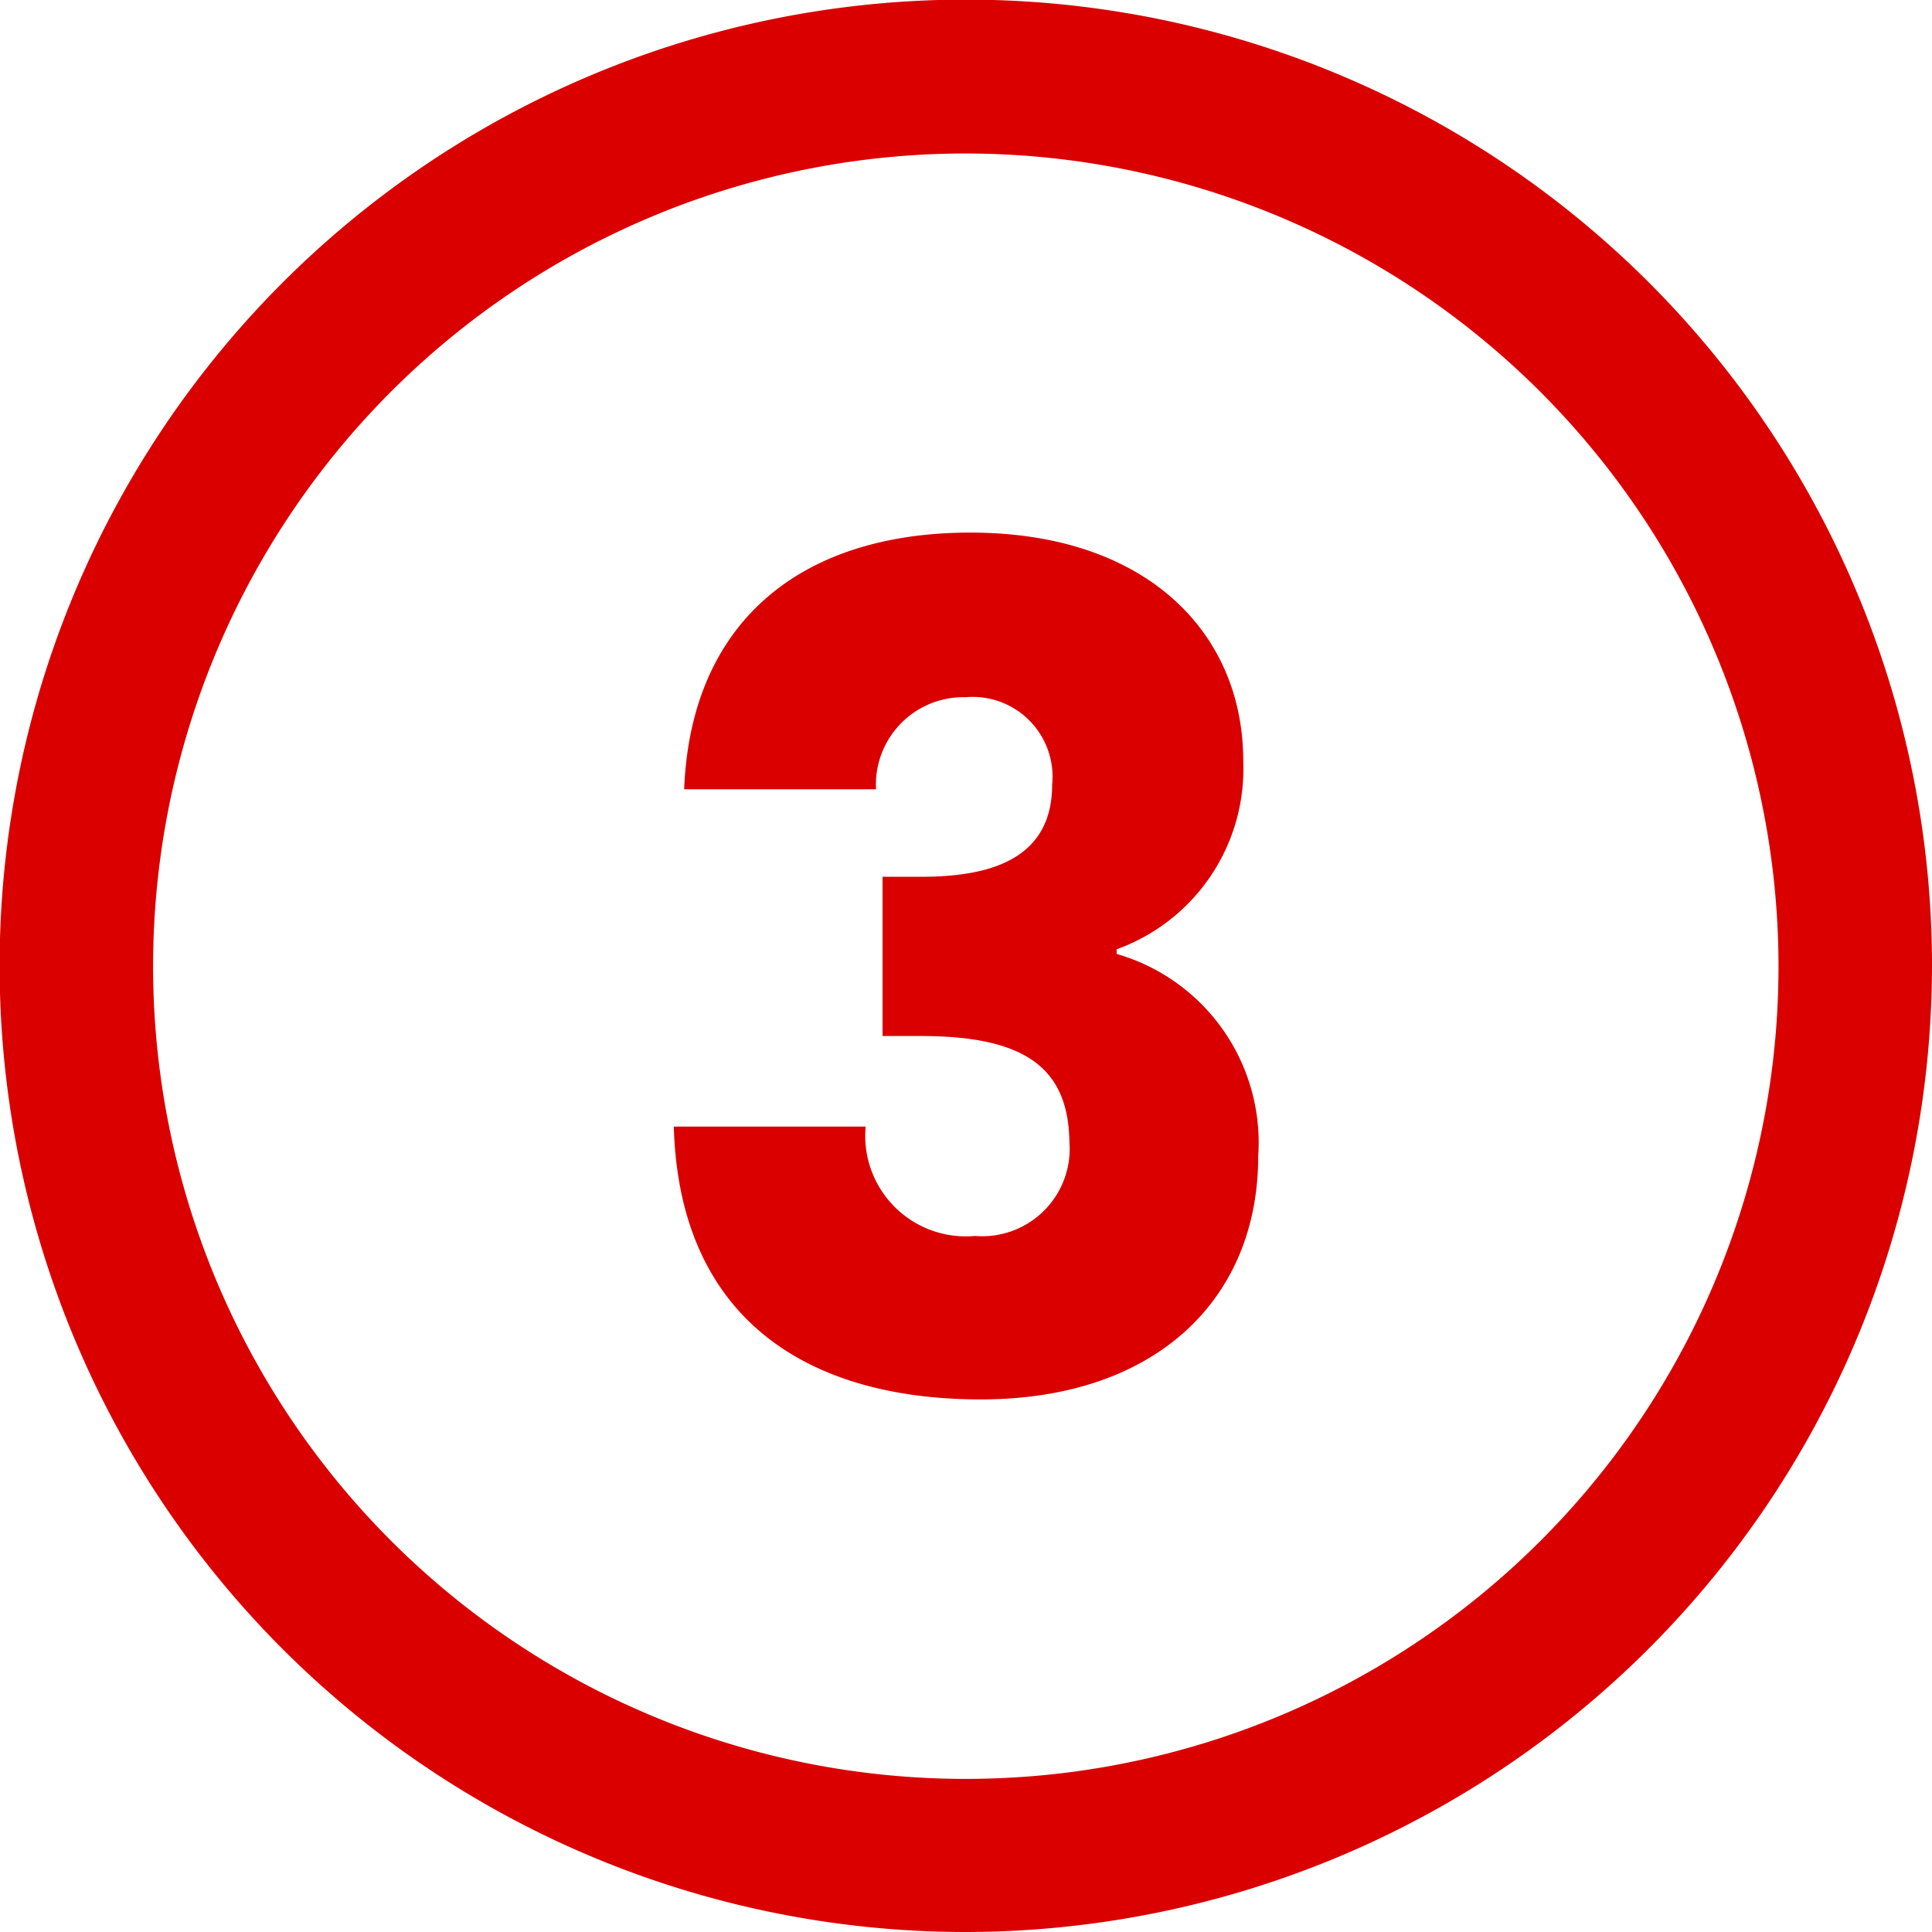 <svg xmlns="http://www.w3.org/2000/svg" viewBox="0 0 50.35 50.35"><defs><style>.cls-1{fill:#da0000;}</style></defs><g id="Layer_2" data-name="Layer 2"><g id="Section_7_-_CTA" data-name="Section 7 - CTA"><path id="_3" data-name="3" class="cls-1" d="M25.17,50.35A25.18,25.18,0,1,1,50.35,25.17,25.21,25.21,0,0,1,25.17,50.35ZM25.17,4A21.18,21.18,0,1,0,46.35,25.17,21.2,21.2,0,0,0,25.17,4Zm.12,9.88c4.62,0,7.11,2.64,7.11,5.94a5,5,0,0,1-3.3,4.92v.12a5.12,5.12,0,0,1,3.69,5.28c0,3.69-2.64,6.33-7.23,6.33s-7.86-2.16-8-7.11h5a2.62,2.62,0,0,0,2.85,2.85,2.28,2.28,0,0,0,2.46-2.46C27.84,27.8,26.67,27,24,27H23V22.85h1c1.74,0,3.42-.42,3.42-2.4a2.08,2.08,0,0,0-2.25-2.28,2.28,2.28,0,0,0-2.34,2.4h-5C18,16.25,20.82,13.88,25.29,13.88Z"/></g></g></svg>